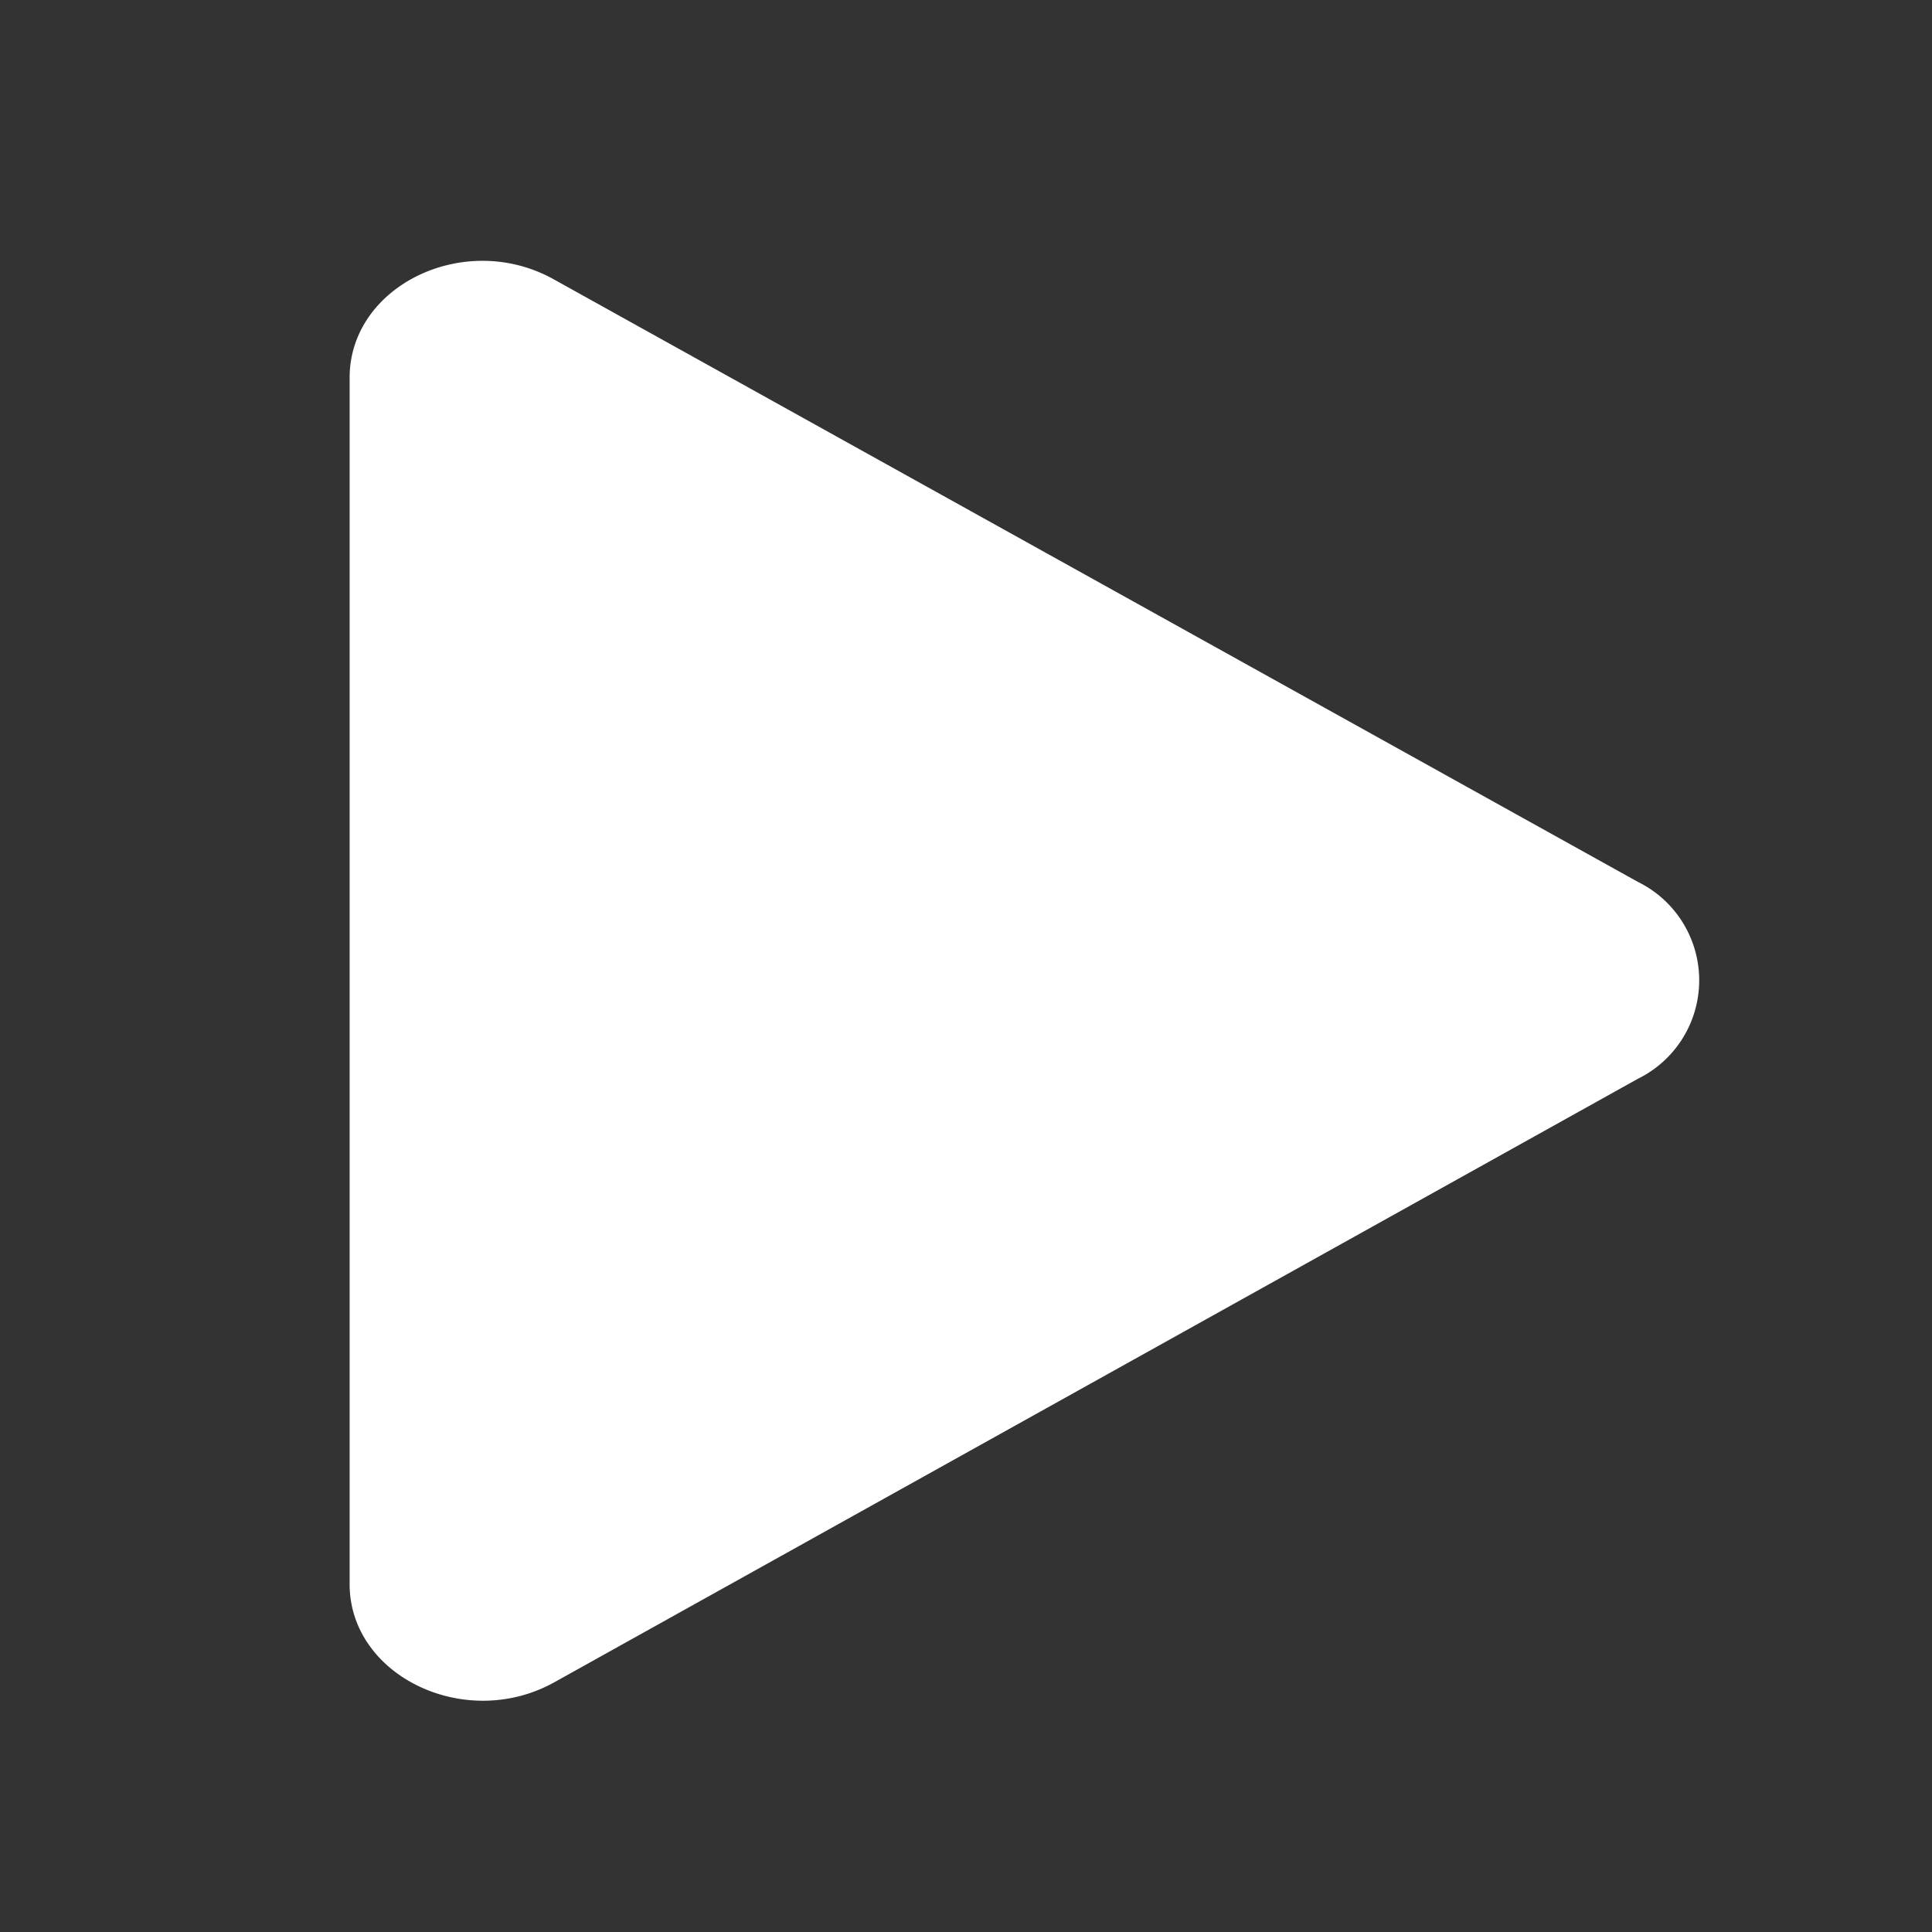 <svg id="레이어_1" data-name="레이어 1" xmlns="http://www.w3.org/2000/svg" viewBox="0 0 31 31"><rect x="0" y="0" width="31" height="31" fill="#333333" stroke="none"/><defs><style>.cls-1{fill:#97fff5;opacity:0;}.cls-2{fill:#fff;}</style></defs><rect class="cls-1" x="-2.9" y="-2.9" width="36.8" height="36.8"/><path class="cls-2" d="M5.61,6.06V25.42c0,1.47,1.86,2.37,3.29,1.57l17.38-9.68a1.76,1.76,0,0,0,0-3.16L8.9,4.49C7.47,3.68,5.61,4.58,5.61,6.06Z"/></svg>